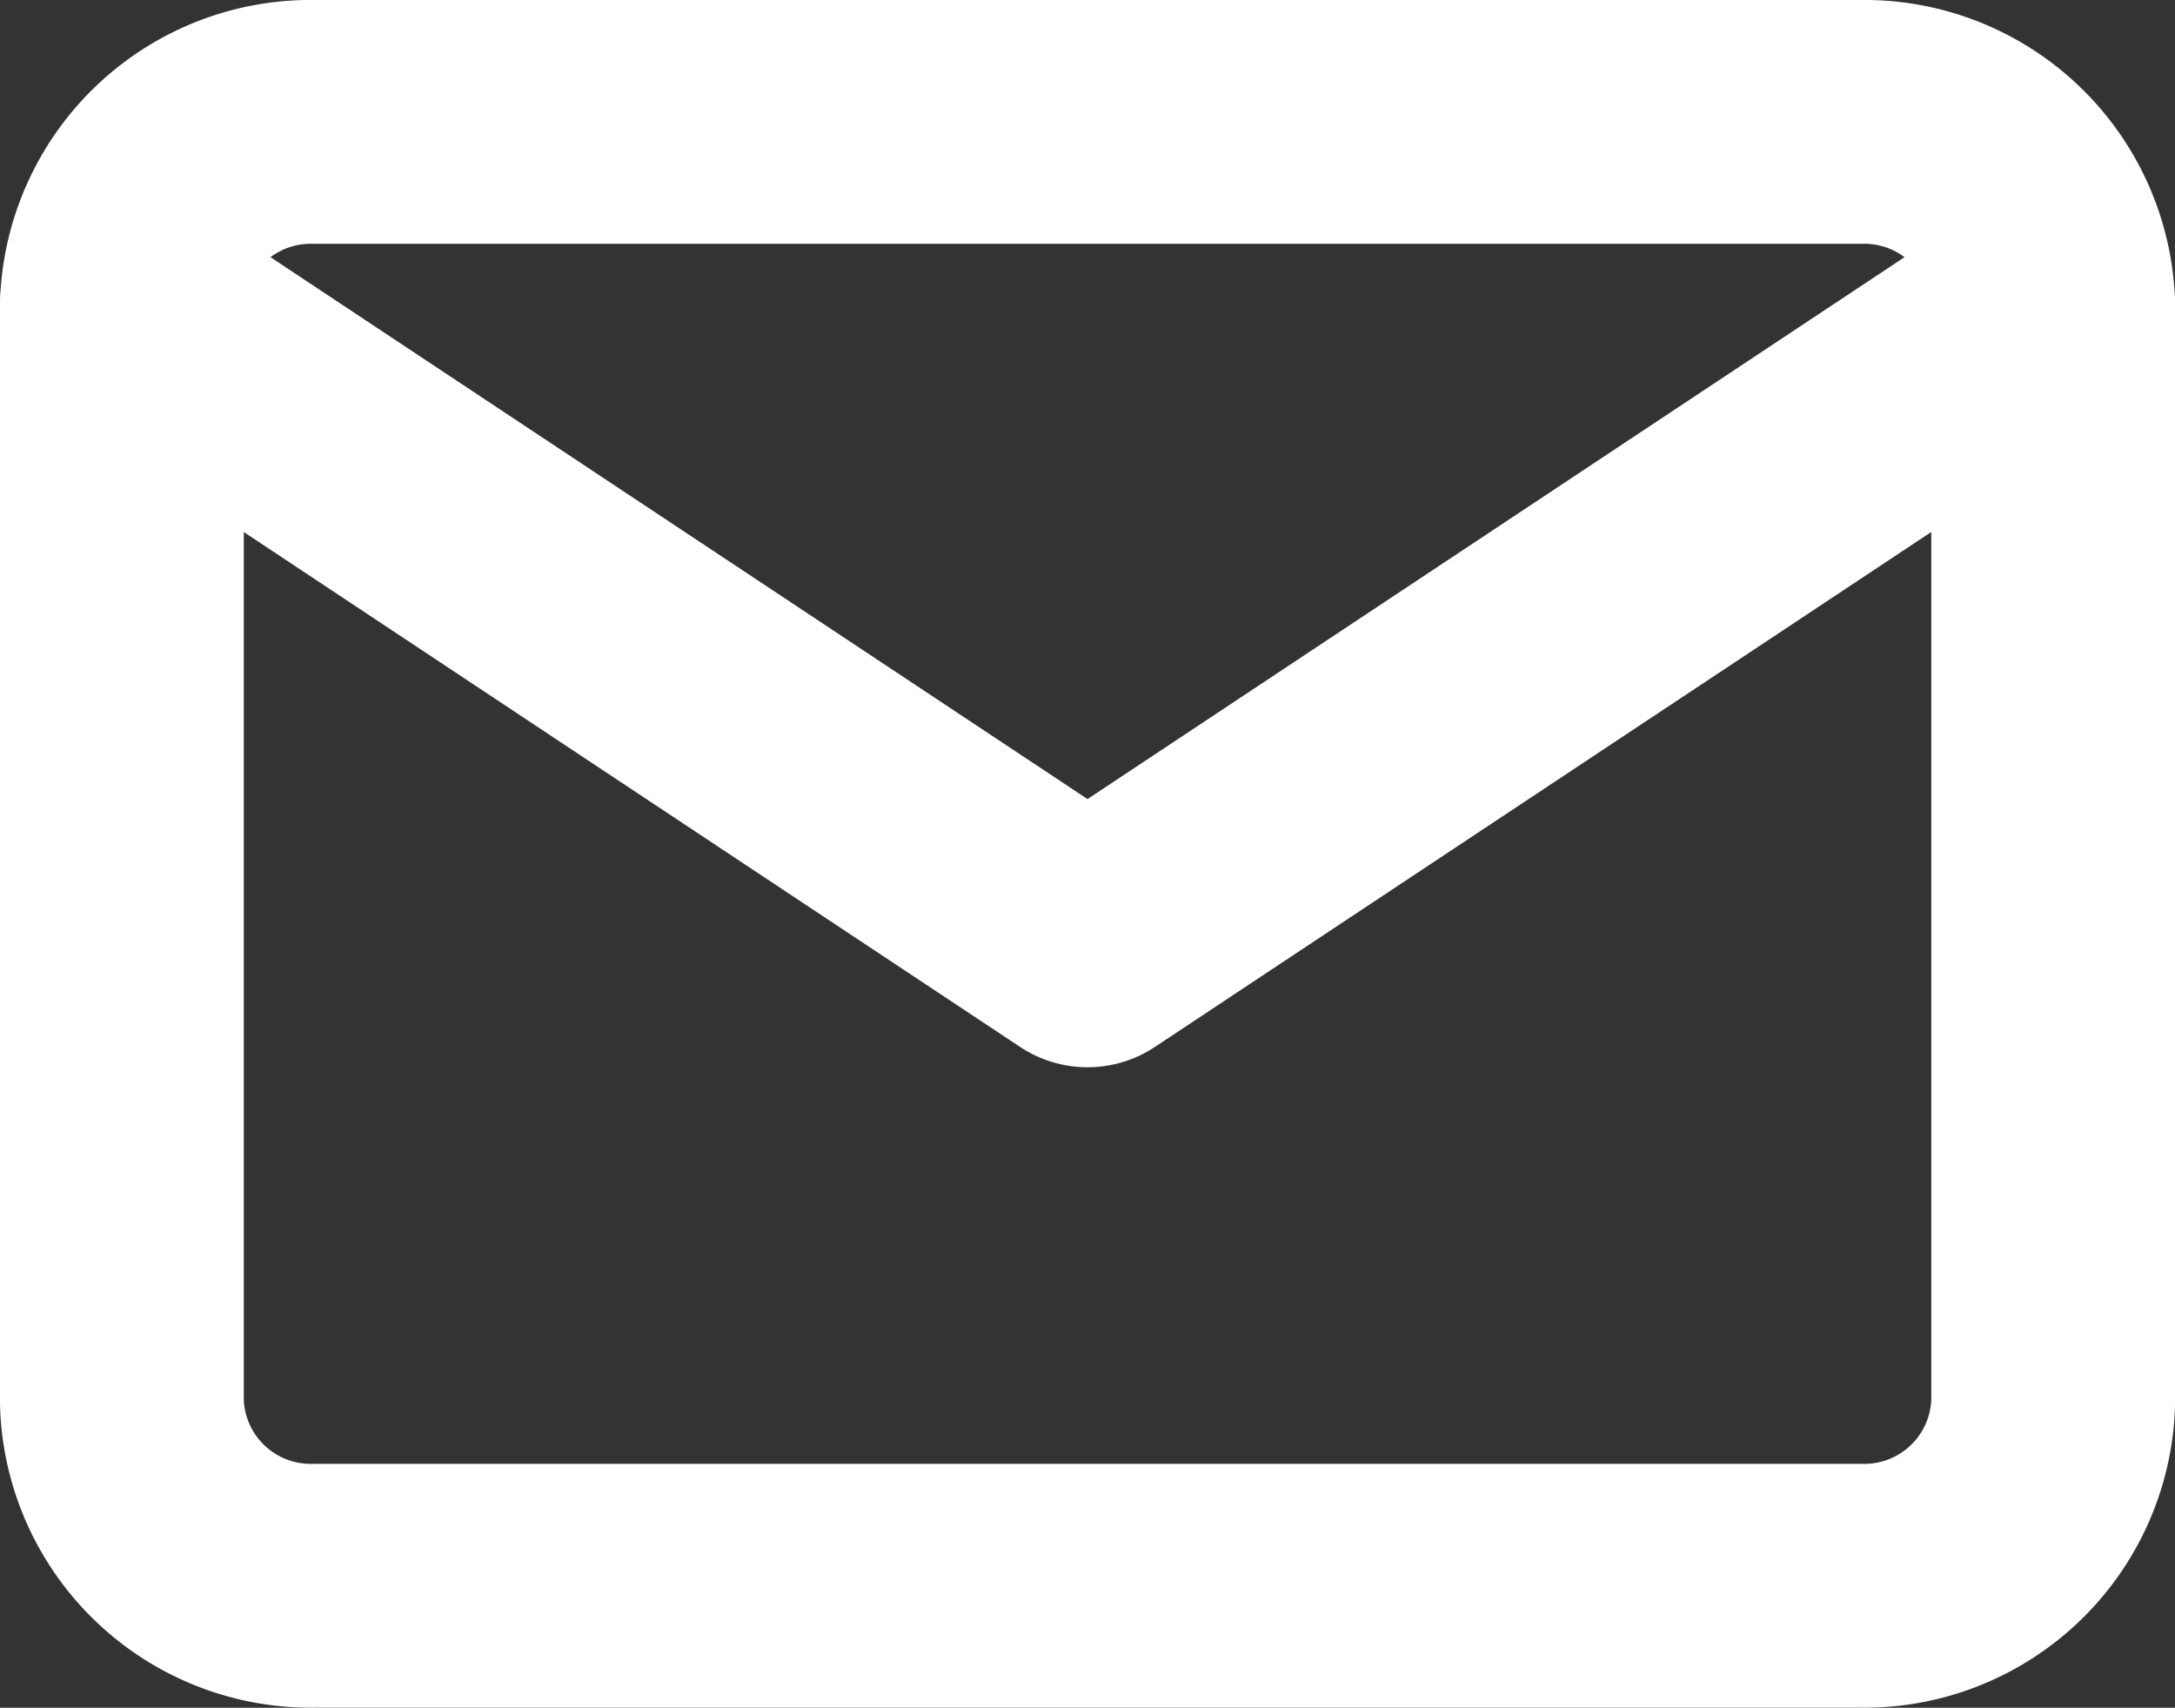 <svg xmlns="http://www.w3.org/2000/svg" viewBox="0 0 35.686 28.017">
  <rect x="0" y="0" width="35.686" height="28.017" fill="#333333" stroke="none"/>
  <defs>
    <style>
      .cls-1 {
        fill: none;
        stroke: #fff;
        stroke-linecap: round;
        stroke-linejoin: round;
        stroke-width: 4px;
      }
    </style>
  </defs>
  <g id="mail" transform="translate(0 -2)">
    <path id="Path_21" data-name="Path 21" class="cls-1" d="M5.169,4H30.518a3.1,3.1,0,0,1,3.169,3V25.015a3.1,3.1,0,0,1-3.169,3H5.169a3.1,3.1,0,0,1-3.169-3V7A3.1,3.1,0,0,1,5.169,4Z" transform="translate(0 0)"/>
    <path id="Path_22" data-name="Path 22" class="cls-1" d="M33.686,6,17.843,16.507,2,6" transform="translate(0 1.002)"/>
  </g>
</svg>
